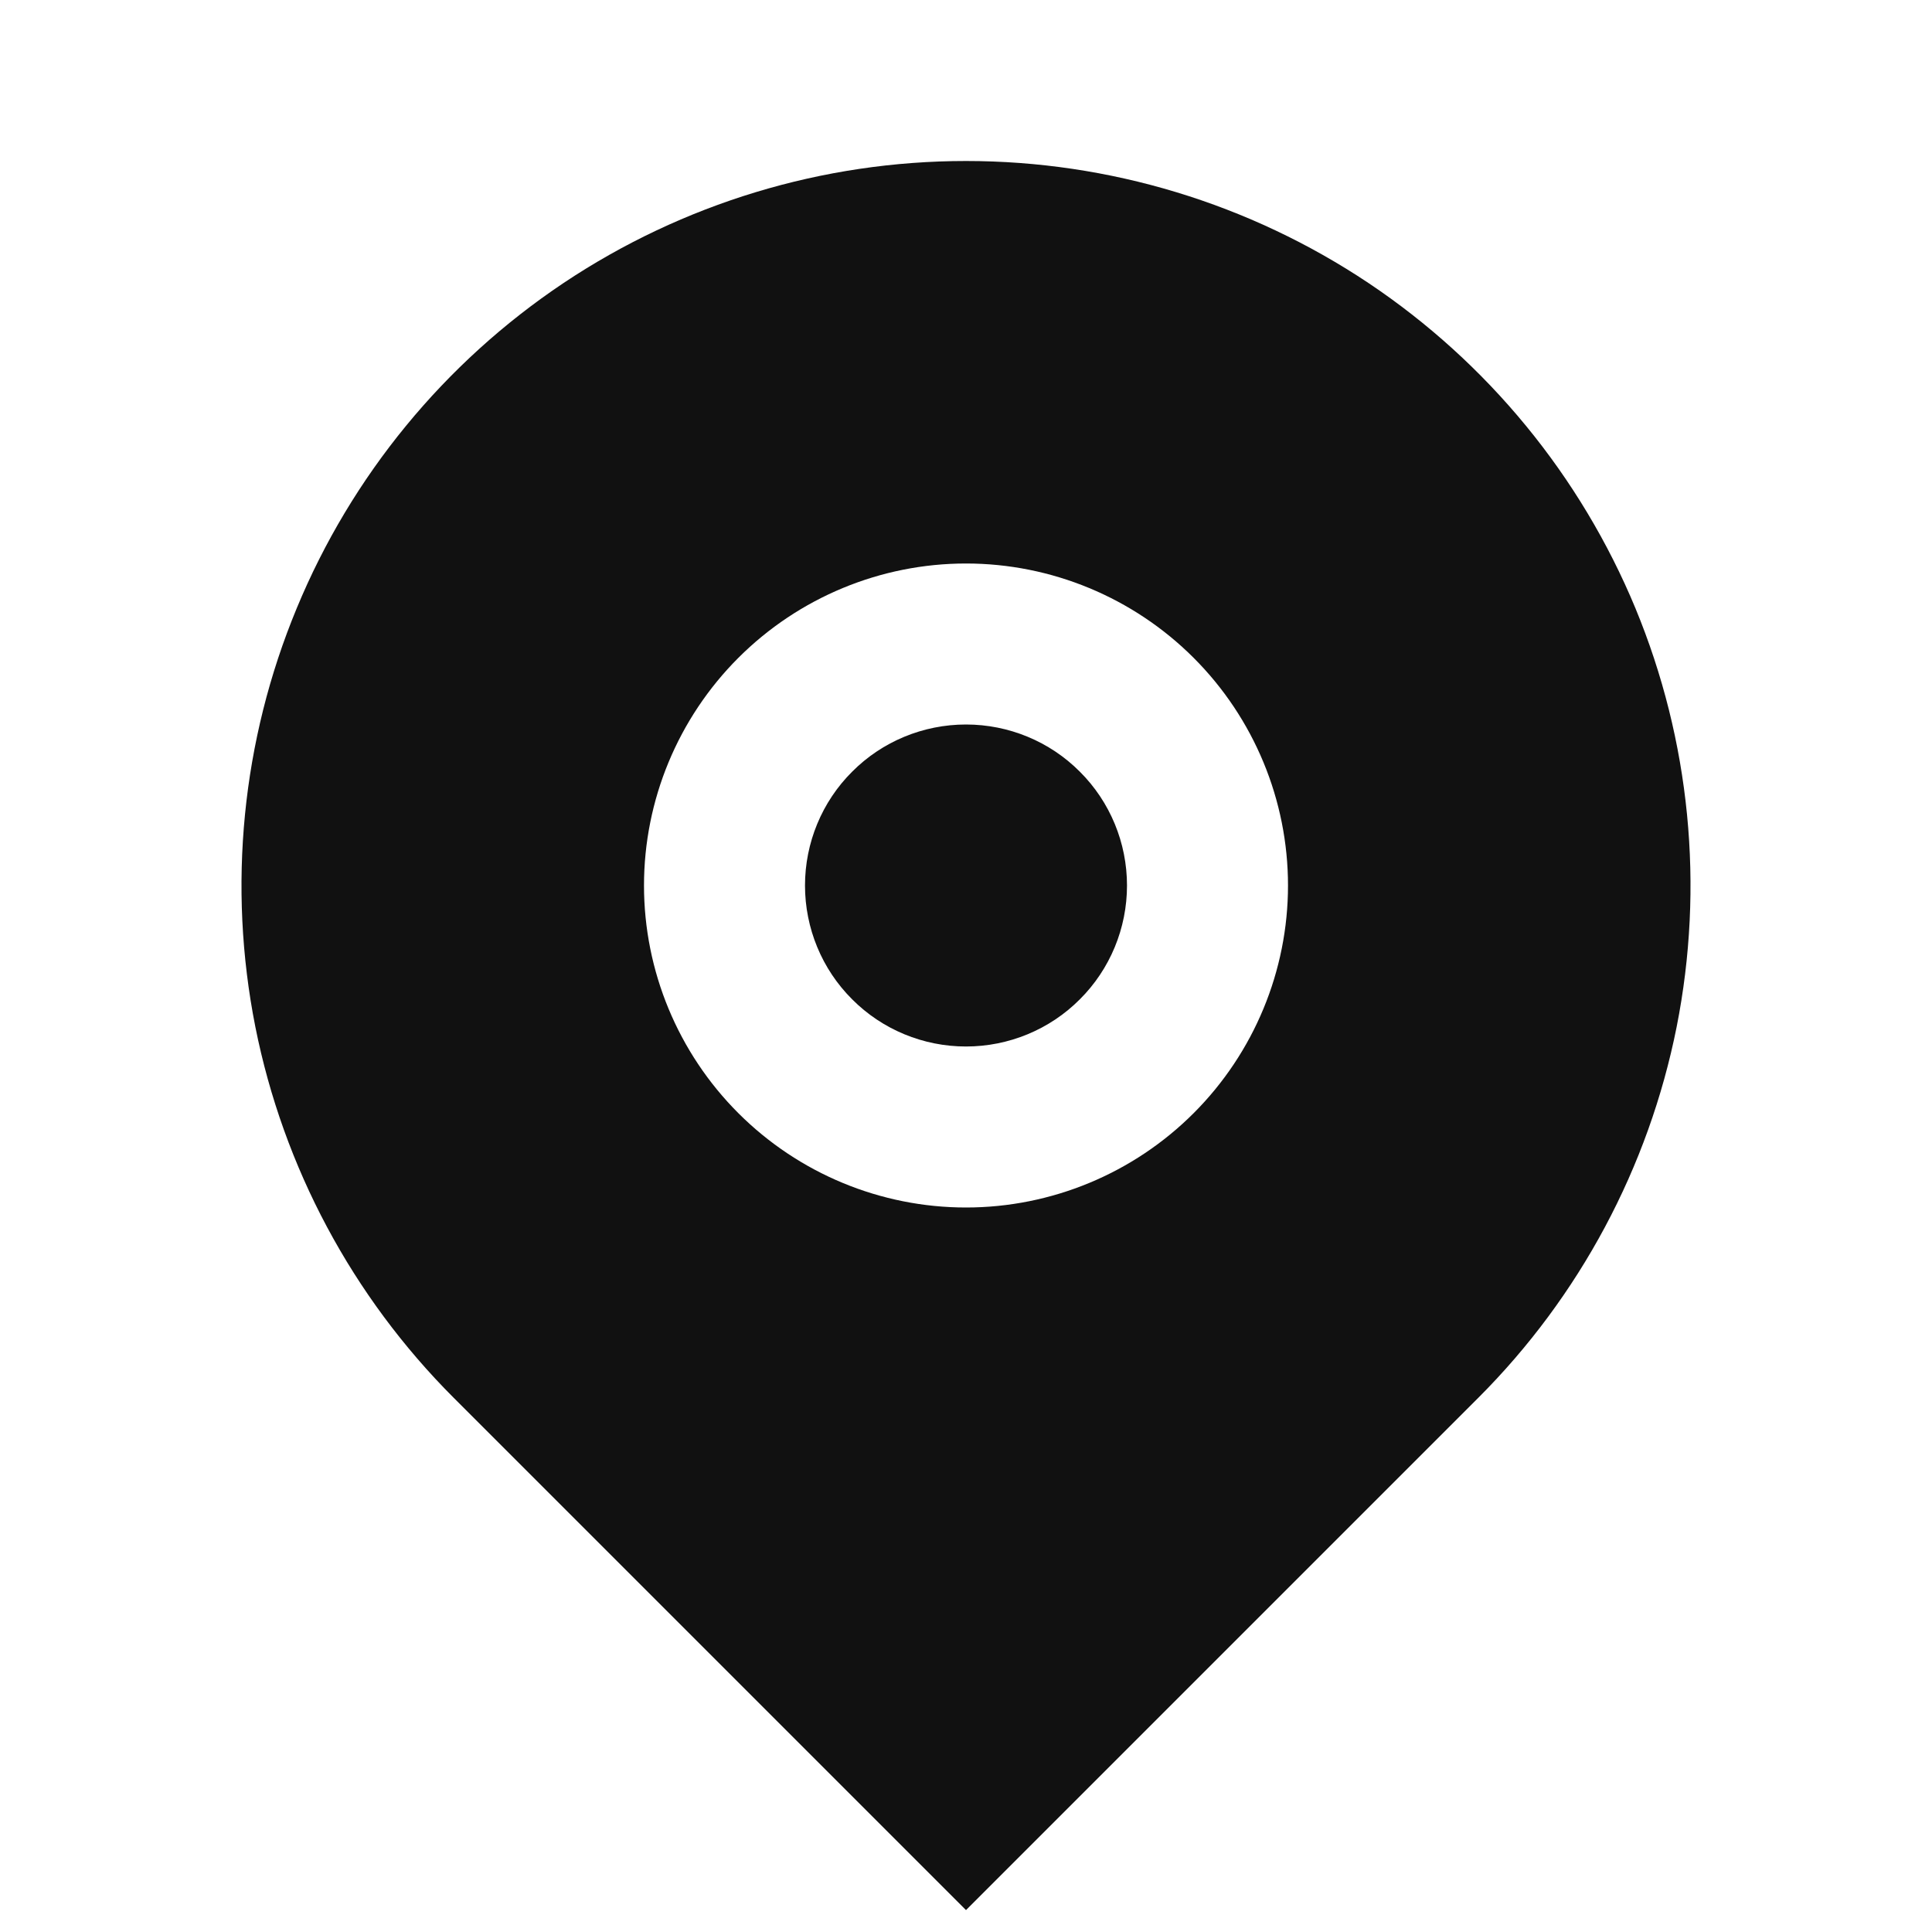 <svg width="12" height="12" viewBox="0 0 12 12" fill="none" xmlns="http://www.w3.org/2000/svg">
<path d="M9.182 8.682L6 11.864L2.818 8.682C2.189 8.053 1.76 7.251 1.586 6.378C1.413 5.505 1.502 4.6 1.843 3.778C2.183 2.956 2.76 2.253 3.5 1.758C4.24 1.264 5.11 1 6 1C6.89 1 7.76 1.264 8.5 1.758C9.24 2.253 9.817 2.956 10.158 3.778C10.498 4.6 10.587 5.505 10.414 6.378C10.24 7.251 9.811 8.053 9.182 8.682ZM6 7.5C6.53 7.5 7.039 7.289 7.414 6.914C7.789 6.539 8 6.03 8 5.5C8 4.97 7.789 4.461 7.414 4.086C7.039 3.711 6.53 3.5 6 3.5C5.47 3.5 4.961 3.711 4.586 4.086C4.211 4.461 4 4.97 4 5.5C4 6.03 4.211 6.539 4.586 6.914C4.961 7.289 5.47 7.5 6 7.5ZM6 6.5C5.735 6.5 5.48 6.395 5.293 6.207C5.105 6.02 5 5.765 5 5.5C5 5.235 5.105 4.98 5.293 4.793C5.48 4.605 5.735 4.5 6 4.5C6.265 4.5 6.52 4.605 6.707 4.793C6.895 4.98 7 5.235 7 5.5C7 5.765 6.895 6.02 6.707 6.207C6.52 6.395 6.265 6.5 6 6.5Z" fill="#111111"/>
</svg>
